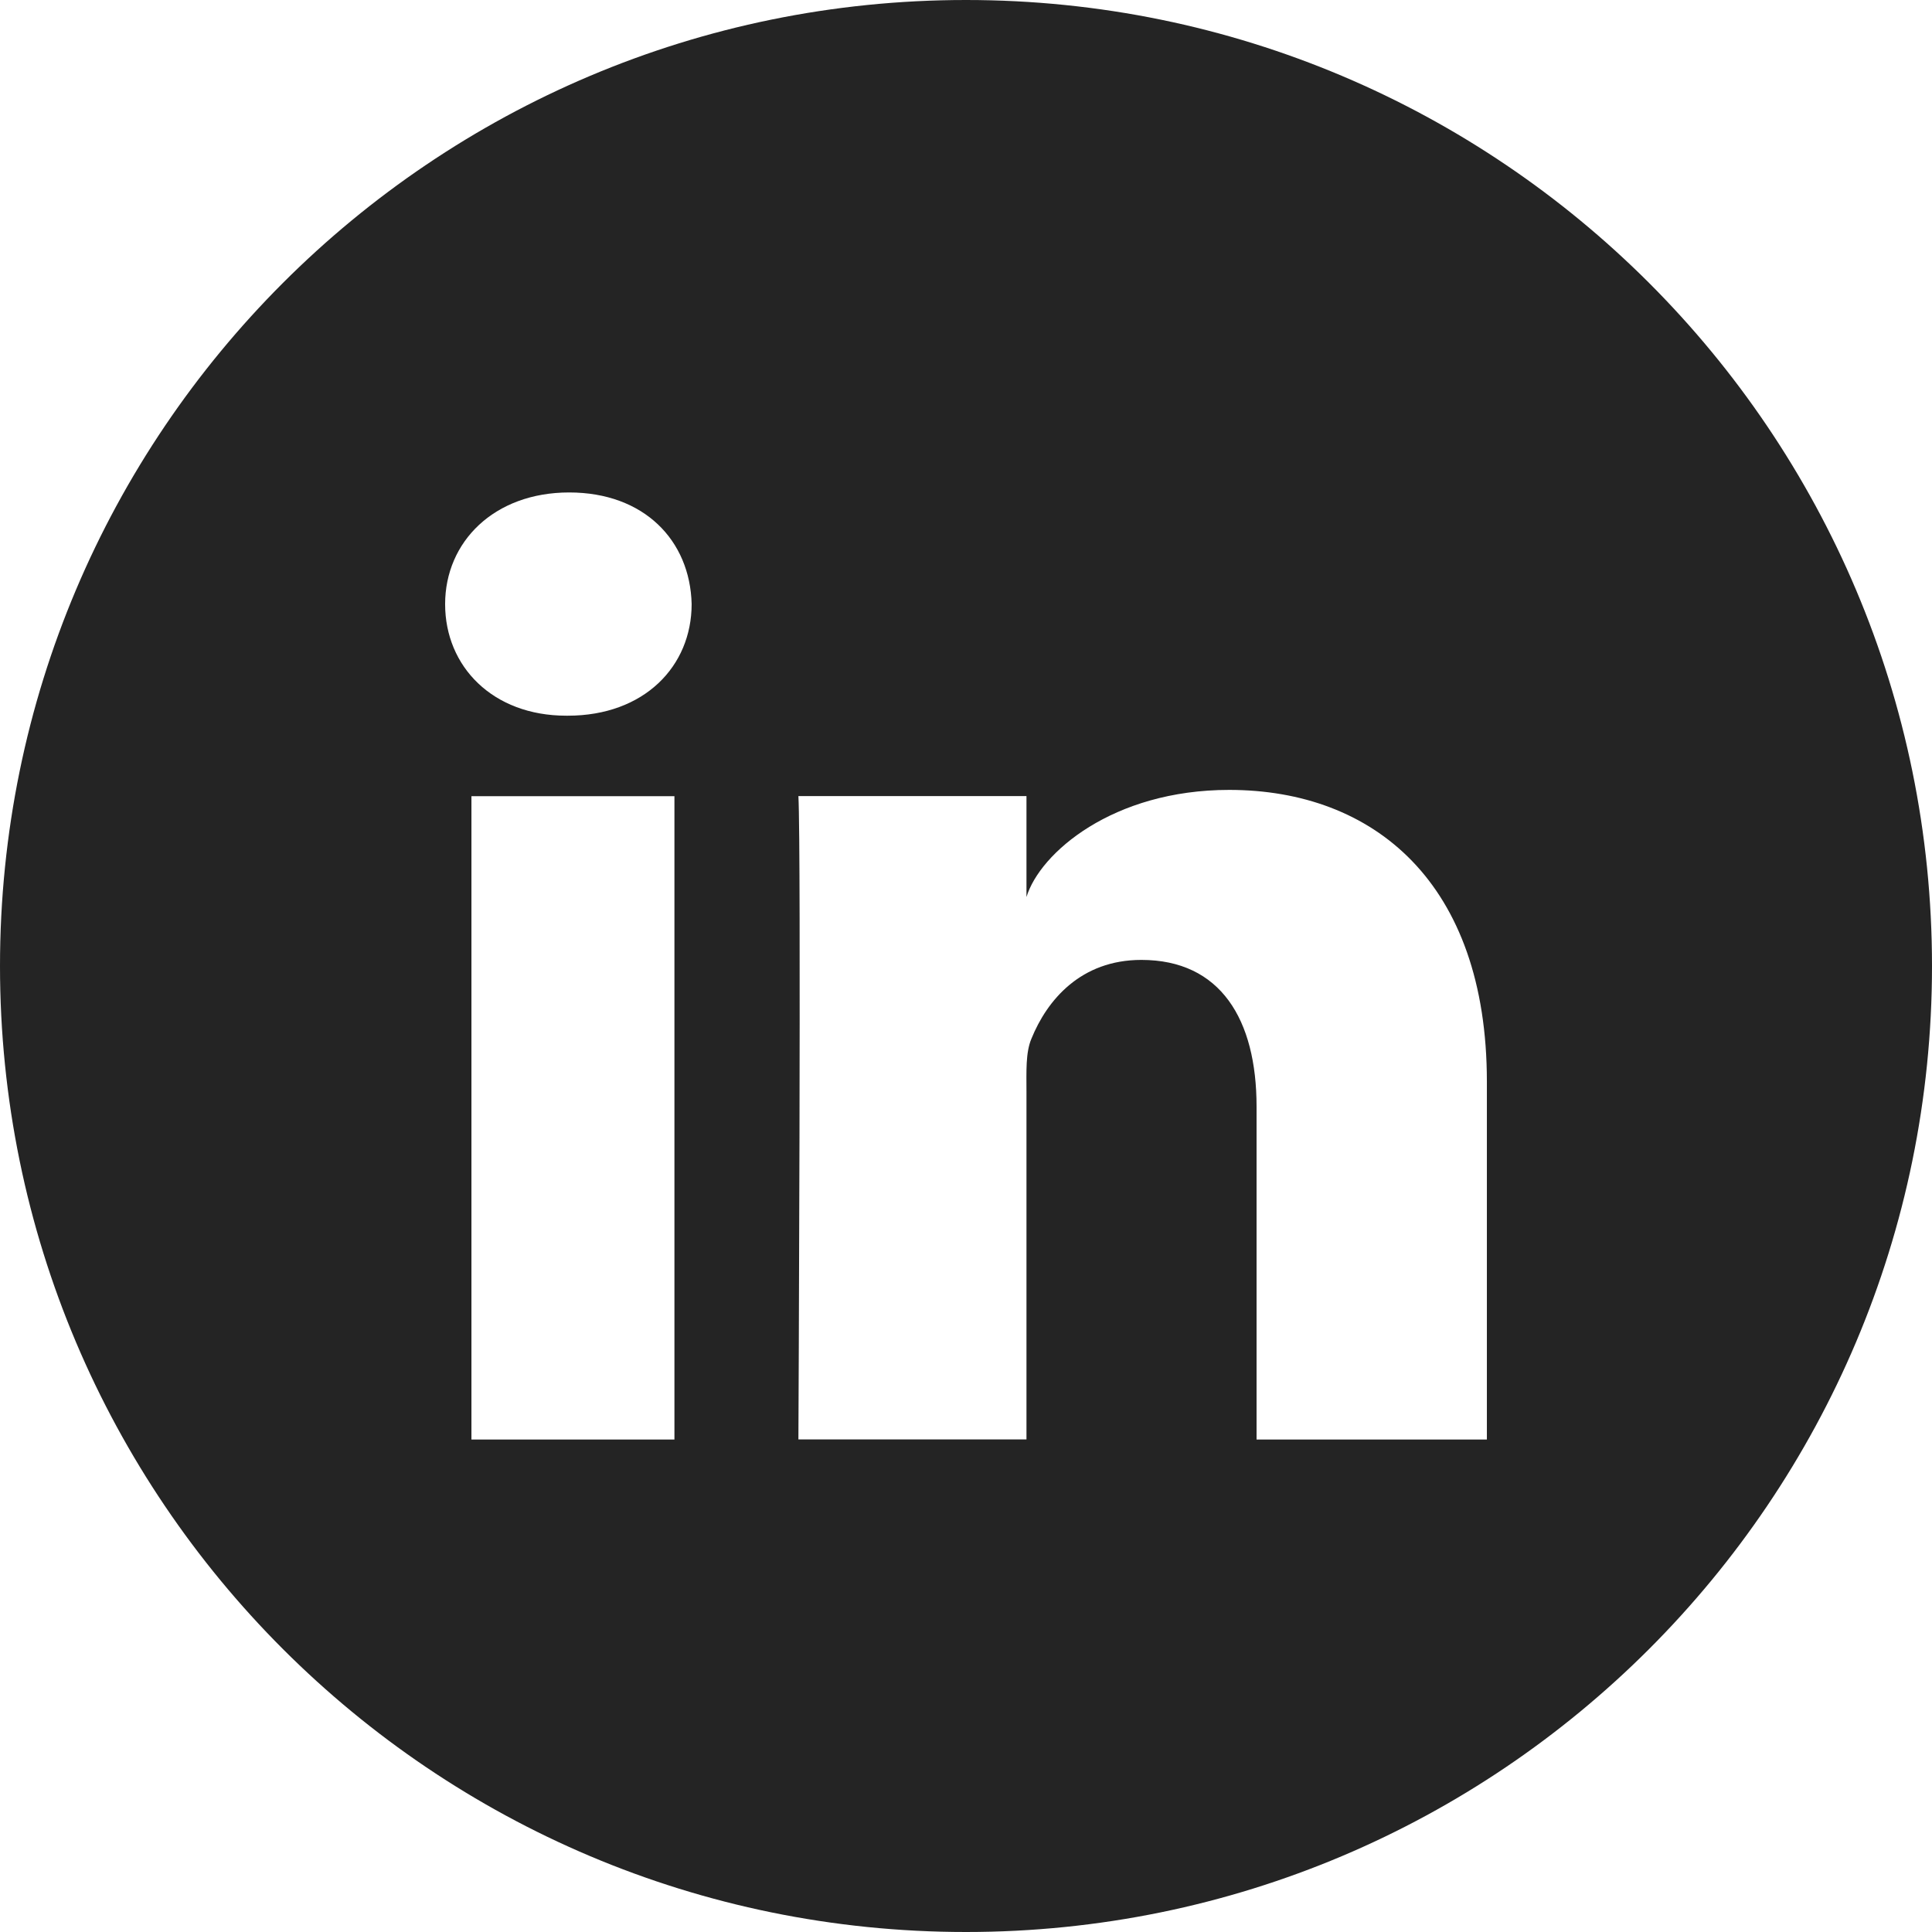 <svg xmlns="http://www.w3.org/2000/svg" xmlns:xlink="http://www.w3.org/1999/xlink" width="200" zoomAndPan="magnify" viewBox="0 0 150 150" height="200" preserveAspectRatio="xMidYMid meet" version="1.0"><path fill="#242424" d="M 75 0 C 33.578 0 0 33.578 0 75 C 0 116.422 33.578 150 75 150 C 116.422 150 150 116.422 150 75 C 150 33.578 116.422 0 75 0 Z M 52.363 111.766 L 36.602 111.766 L 36.602 61.816 L 52.363 61.816 Z M 44.078 55.566 L 43.965 55.566 C 38.258 55.566 34.559 51.75 34.559 46.906 C 34.559 42.059 38.371 38.234 44.191 38.234 C 50.012 38.234 53.578 41.961 53.699 46.898 C 53.699 51.734 50.012 55.566 44.086 55.566 Z M 115.441 111.766 L 97.559 111.766 L 97.559 85.914 C 97.559 79.148 94.762 74.527 88.613 74.527 C 83.91 74.527 81.293 77.648 80.078 80.648 C 79.621 81.727 79.695 83.227 79.695 84.727 L 79.695 111.758 L 61.988 111.758 C 61.988 111.758 62.211 65.969 61.988 61.809 L 79.695 61.809 L 79.695 69.645 C 80.738 66.219 86.398 61.328 95.43 61.328 C 106.637 61.328 115.441 68.512 115.441 83.984 Z M 115.441 111.766 " fill-opacity="1" fill-rule="nonzero"/></svg>